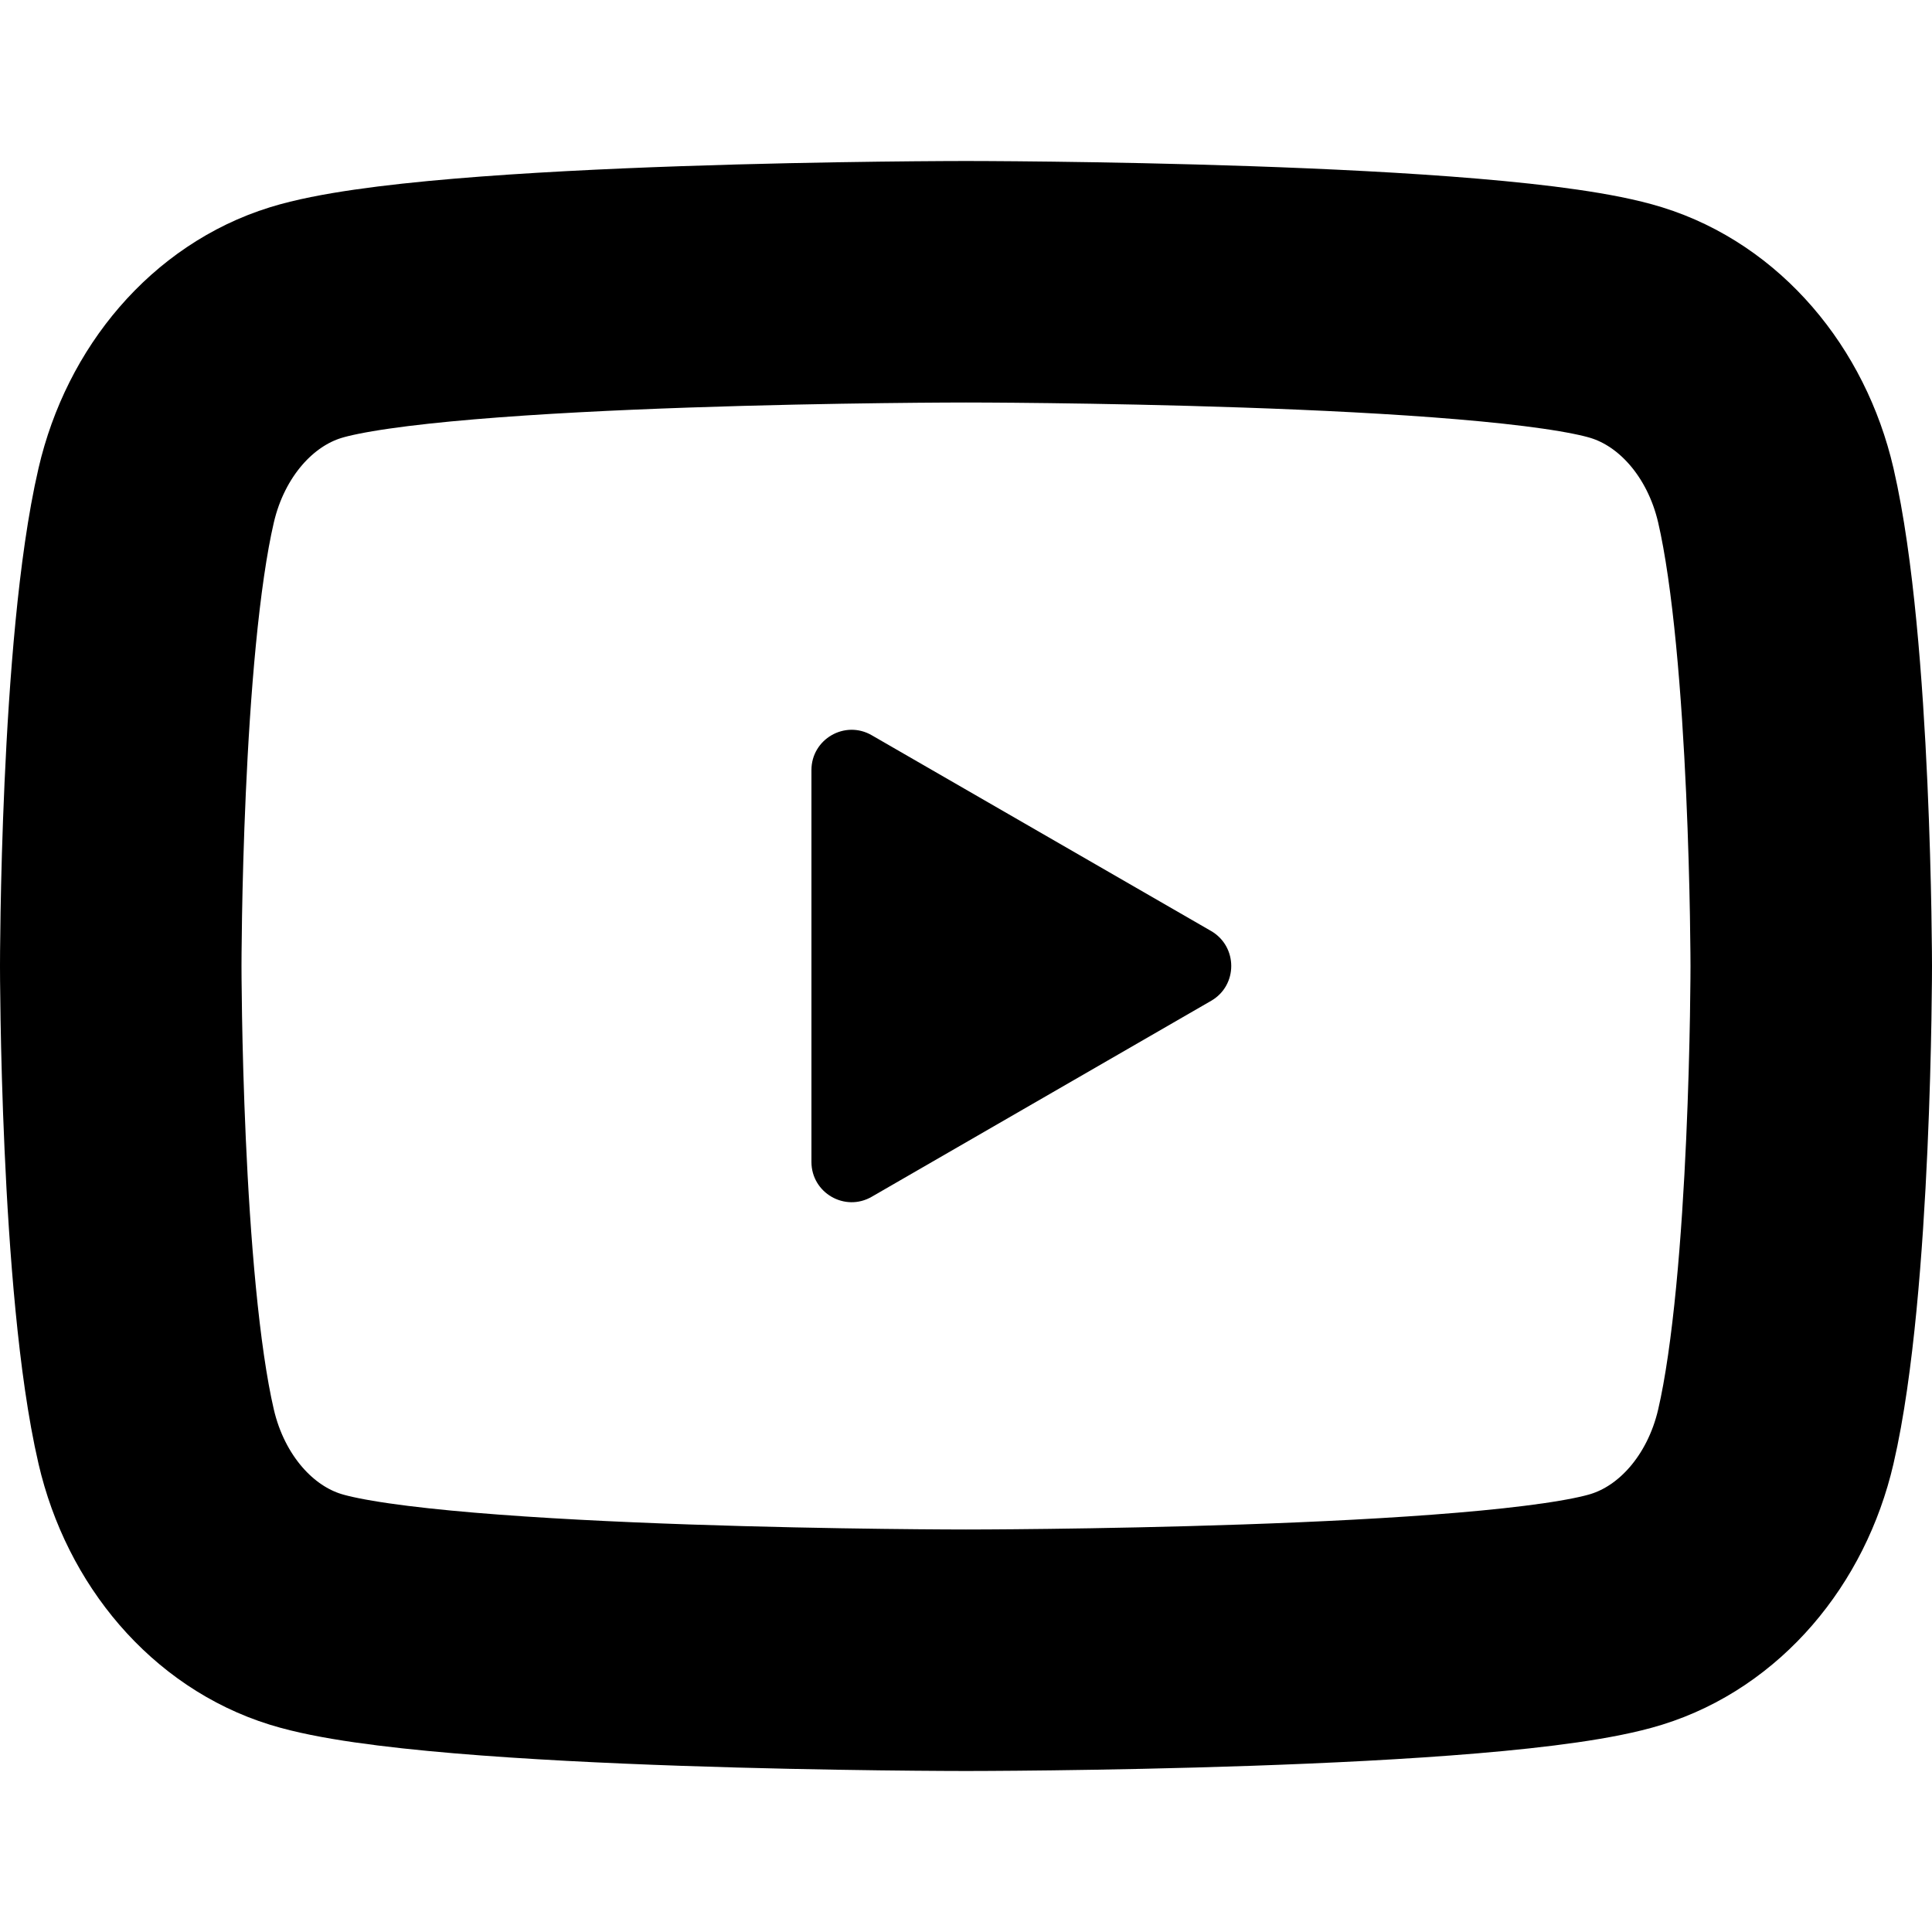 <svg
  width="12"
  height="12"
  viewBox="0 0 12 12"
  fill="none"
  xmlns="http://www.w3.org/2000/svg"
  data-fui-icon="true"
>
  <path
    clip-rule="evenodd"
    d="M10.102 2.004C10.554 2.144 10.909 2.555 11.03 3.077C11.249 4.024 11.25 6 11.25 6C11.25 6 11.25 7.976 11.03 8.923C10.909 9.445 10.554 9.856 10.102 9.996C9.284 10.25 6 10.25 6 10.25C6 10.25 2.716 10.25 1.898 9.996C1.446 9.856 1.091 9.445 0.97 8.923C0.75 7.976 0.75 6 0.75 6C0.75 6 0.75 4.024 0.97 3.077C1.091 2.555 1.446 2.144 1.898 2.004C2.716 1.75 6 1.75 6 1.75C6 1.75 9.284 1.75 10.102 2.004Z"
    stroke="currentColor"
    stroke-width="1.5"
  />
  <path
    d="M5.415 7.433L7.523 6.216C7.689 6.12 7.689 5.88 7.523 5.783L5.415 4.567C5.248 4.47 5.04 4.591 5.04 4.783V7.217C5.04 7.409 5.248 7.53 5.415 7.433Z"
    fill="currentColor"
  />
</svg>
